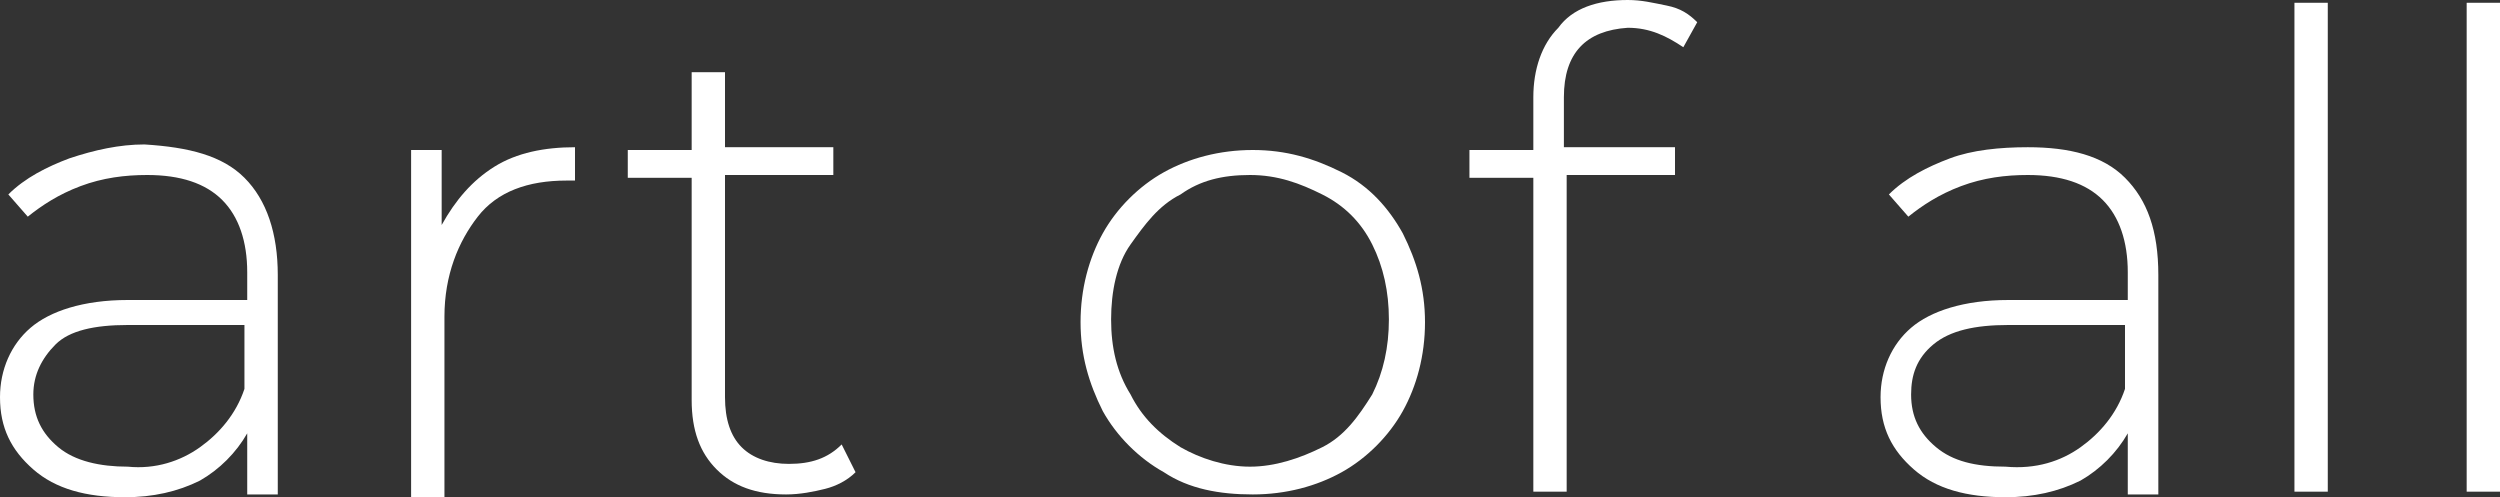 <?xml version="1.0" encoding="utf-8"?>
<!-- Generator: Adobe Illustrator 23.0.0, SVG Export Plug-In . SVG Version: 6.00 Build 0)  -->
<svg version="1.1" id="Слой_1" xmlns="http://www.w3.org/2000/svg" xmlns:xlink="http://www.w3.org/1999/xlink" x="0px" y="0px"
	 viewBox="0 0 90 17.9" style="enable-background:new 0 0 90 17.9;" xml:space="preserve">
<rect x="0" y="0" width="90" height="17.9" fill="#333333" stroke="none"/>
<style type="text/css">
	.st0{fill:#FFFFFF;}
</style>
<g>
	<path class="st0" d="M8.8,6.4c0.8,0.8,1.2,2,1.2,3.5v7.9H8.9v-2.2c-0.4,0.7-1,1.3-1.7,1.7c-0.8,0.4-1.7,0.6-2.7,0.6
		c-1.4,0-2.5-0.3-3.3-1S0,15.4,0,14.3c0-1,0.4-1.9,1.1-2.5s1.9-1,3.5-1h4.3v-1c0-1.1-0.3-2-0.9-2.6S6.5,6.3,5.3,6.3
		c-0.8,0-1.6,0.1-2.4,0.4S1.5,7.4,1,7.8L0.3,7c0.6-0.6,1.4-1,2.2-1.3c0.9-0.3,1.8-0.5,2.7-0.5C6.8,5.3,8,5.6,8.8,6.4z M7.2,16.1
		c0.7-0.5,1.3-1.2,1.6-2.1v-2.3H4.6c-1.2,0-2.1,0.2-2.6,0.7s-0.8,1.1-0.8,1.8c0,0.8,0.3,1.4,0.9,1.9c0.6,0.5,1.5,0.7,2.5,0.7
		C5.6,16.9,6.5,16.6,7.2,16.1z"/>
	<path class="st0" d="M17.8,6c0.8-0.5,1.8-0.7,2.9-0.7v1.2h-0.3c-1.4,0-2.5,0.4-3.2,1.3S16,9.9,16,11.4v6.5h-1.2V5.4h1.1v2.7
		C16.4,7.2,17,6.5,17.8,6z"/>
	<path class="st0" d="M30.8,17c-0.3,0.3-0.7,0.5-1.1,0.6s-0.9,0.2-1.4,0.2c-1.1,0-1.9-0.3-2.5-0.9s-0.9-1.4-0.9-2.5v-8h-2.3v-1h2.3
		V2.6h1.2v2.7H30v1h-3.9v8c0,0.8,0.2,1.4,0.6,1.8c0.4,0.4,1,0.6,1.7,0.6c0.8,0,1.4-0.2,1.9-0.7L30.8,17z"/>
	<path class="st0" d="M41.9,17c-0.9-0.5-1.7-1.3-2.2-2.2c-0.5-1-0.8-2-0.8-3.2s0.3-2.3,0.8-3.2s1.3-1.7,2.2-2.2s2-0.8,3.2-0.8
		s2.2,0.3,3.2,0.8s1.7,1.3,2.2,2.2c0.5,1,0.8,2,0.8,3.2s-0.3,2.3-0.8,3.2s-1.3,1.7-2.2,2.2s-2,0.8-3.2,0.8S42.8,17.6,41.9,17z
		 M47.6,16.1c0.8-0.4,1.3-1.1,1.8-1.9c0.4-0.8,0.6-1.7,0.6-2.7s-0.2-1.9-0.6-2.7s-1-1.4-1.8-1.8S46,6.3,45,6.3S43.2,6.5,42.5,7
		c-0.8,0.4-1.3,1.1-1.8,1.8S40,10.5,40,11.5s0.2,1.9,0.7,2.7c0.4,0.8,1,1.4,1.8,1.9c0.7,0.4,1.6,0.7,2.5,0.7S46.8,16.5,47.6,16.1z"
		/>
	<path class="st0" d="M56.3,3.5v1.8h4v1h-3.9v11.4h-1.2V6.4h-2.3v-1h2.3V3.5c0-1,0.3-1.9,0.9-2.5c0.5-0.7,1.4-1,2.5-1
		c0.5,0,0.9,0.1,1.4,0.2s0.8,0.3,1.1,0.6l-0.5,0.9C60,1.3,59.4,1,58.6,1C57.1,1.1,56.3,1.9,56.3,3.5z"/>
	<path class="st0" d="M76.5,6.4c0.8,0.8,1.2,1.9,1.2,3.5v7.9h-1.1v-2.2c-0.4,0.7-1,1.3-1.7,1.7c-0.8,0.4-1.7,0.6-2.7,0.6
		c-1.4,0-2.5-0.3-3.3-1s-1.2-1.5-1.2-2.6c0-1,0.4-1.9,1.1-2.5s1.9-1,3.5-1h4.3v-1c0-1.1-0.3-2-0.9-2.6S74.2,6.3,73,6.3
		c-0.8,0-1.6,0.1-2.4,0.4s-1.4,0.7-1.9,1.1L68,7c0.6-0.6,1.4-1,2.2-1.3S72,5.3,73,5.3C74.5,5.3,75.7,5.6,76.5,6.4z M74.9,16.1
		c0.7-0.5,1.3-1.2,1.6-2.1v-2.3h-4.2c-1.2,0-2.1,0.2-2.7,0.7s-0.8,1.1-0.8,1.8c0,0.8,0.3,1.4,0.9,1.9c0.6,0.5,1.4,0.7,2.5,0.7
		C73.3,16.9,74.2,16.6,74.9,16.1z"/>
	<path class="st0" d="M82.6,0.1h1.2v17.6h-1.2V0.1z"/>
	<path class="st0" d="M88.8,0.1H90v17.6h-1.2V0.1z"/>
</g>
</svg>
